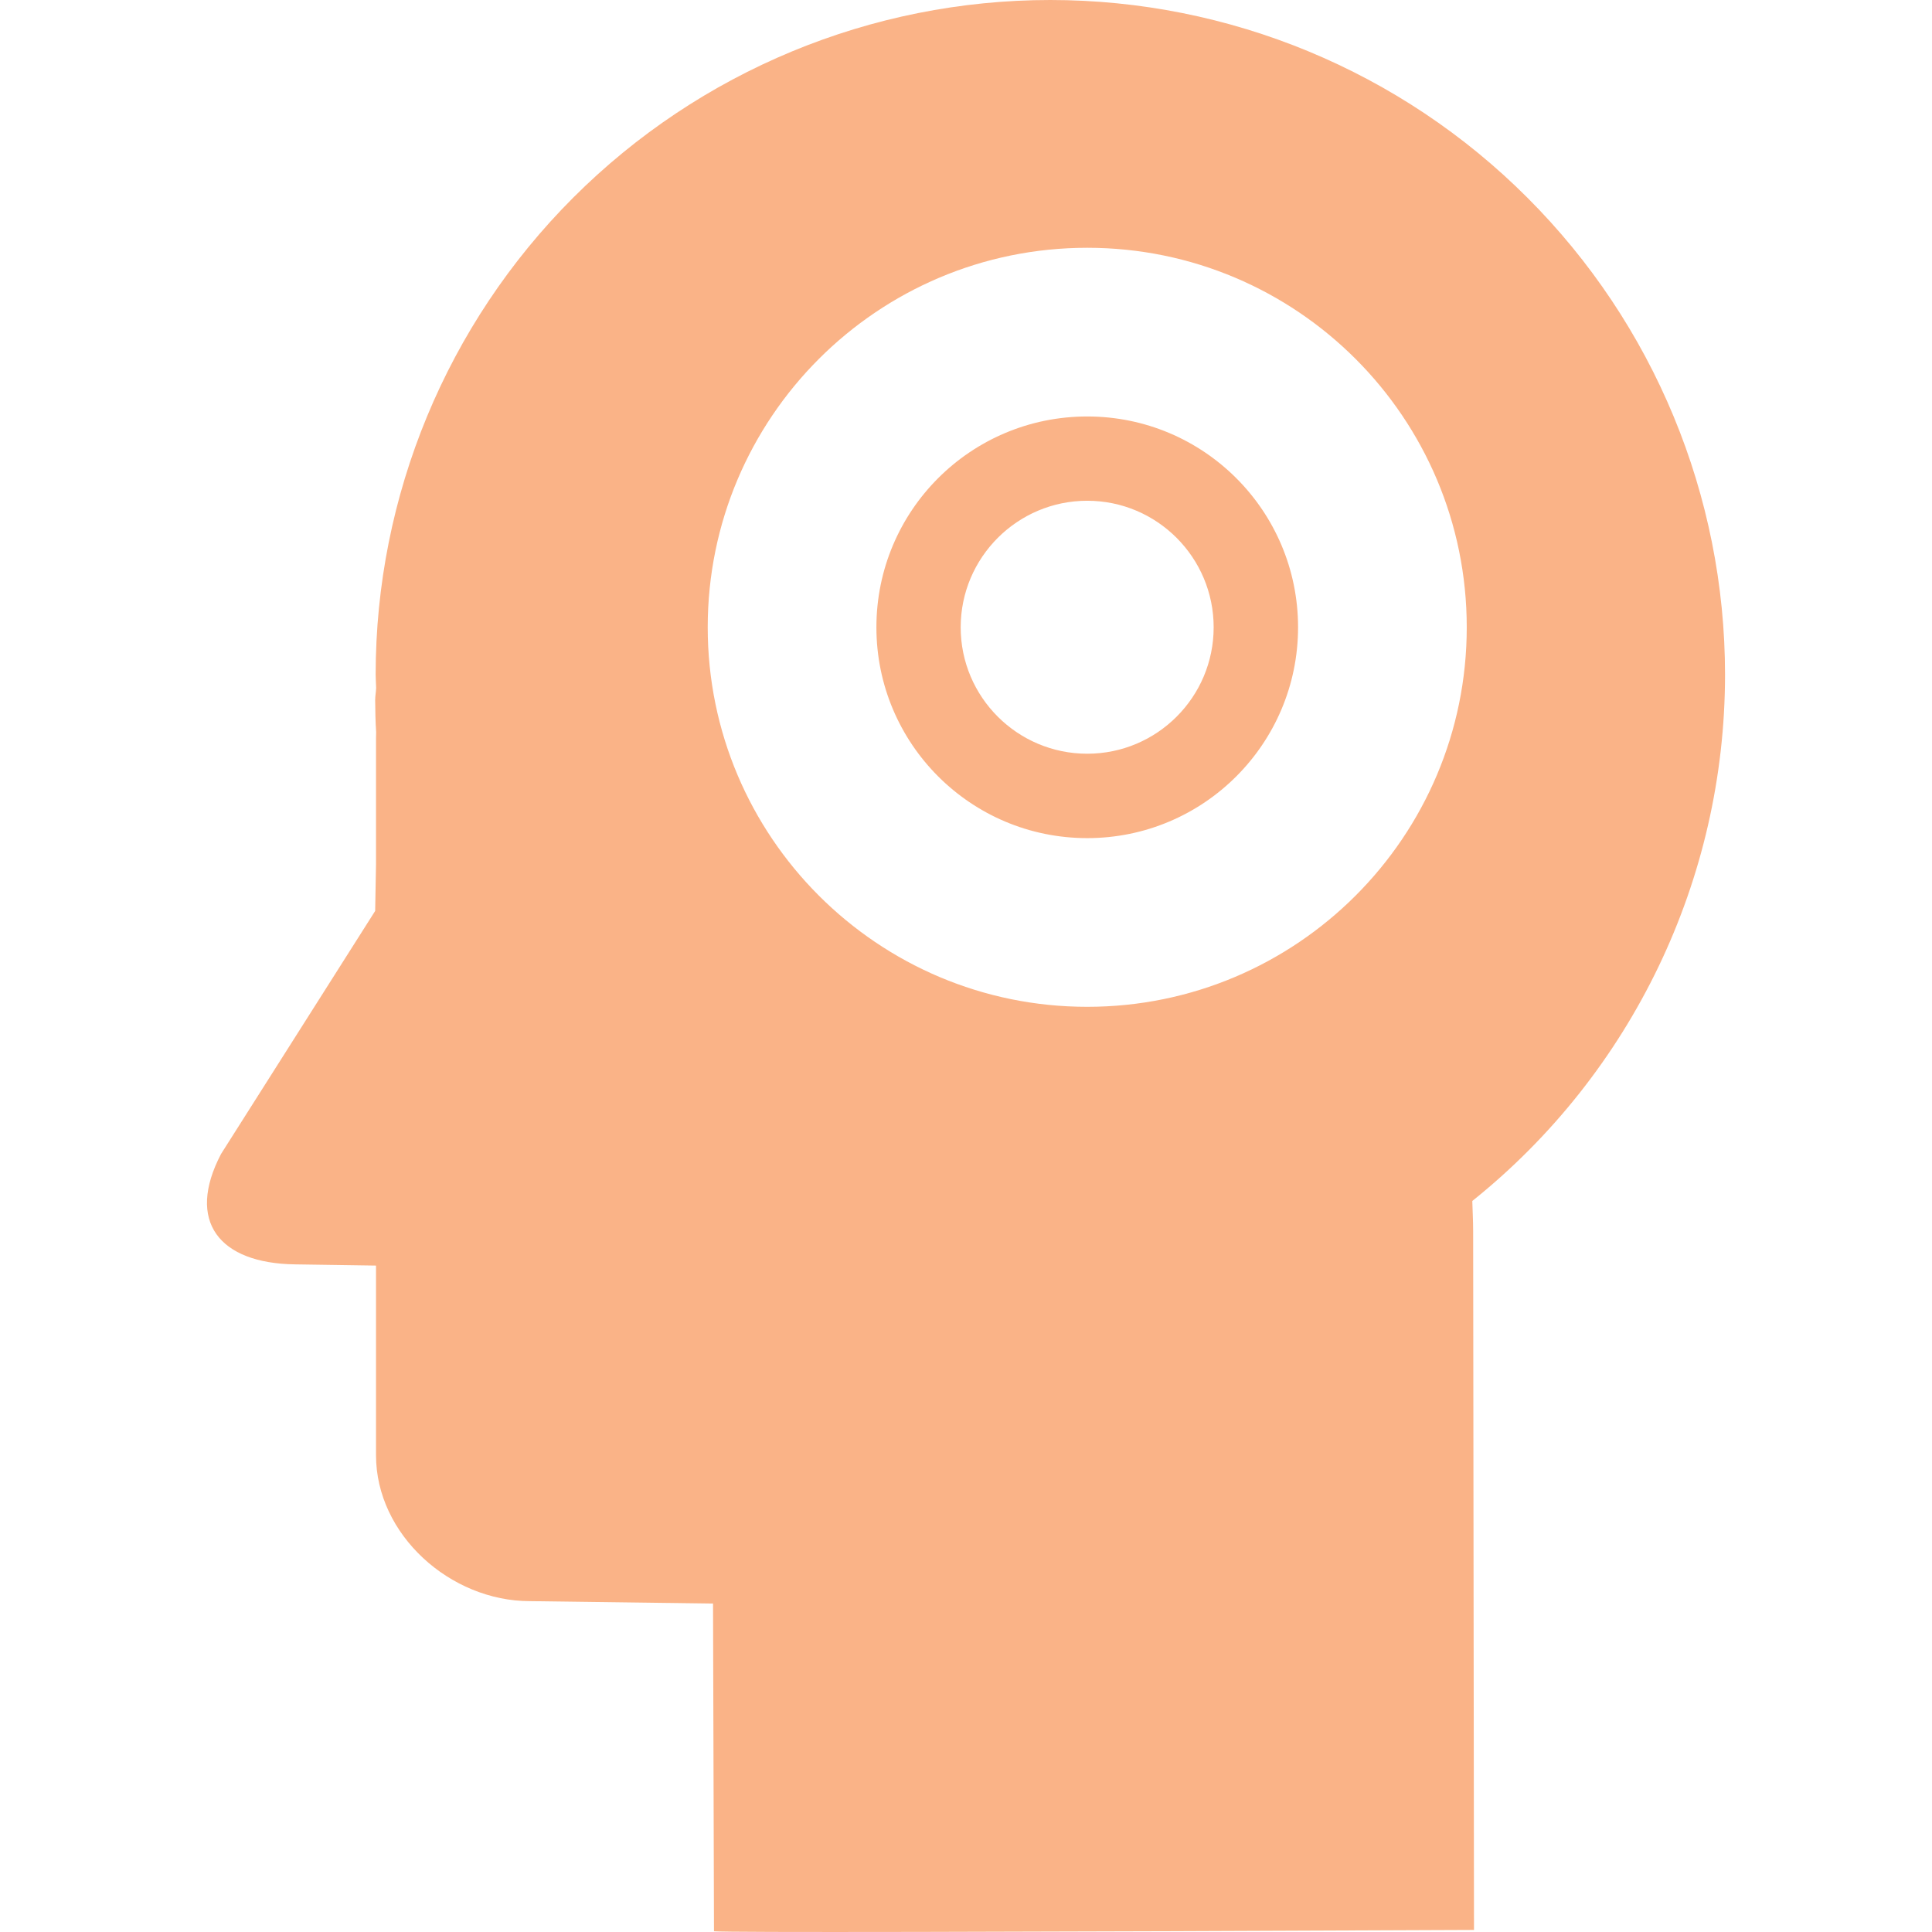 <svg xmlns="http://www.w3.org/2000/svg" style="isolation:isolate" width="16" height="16" viewBox="0 0 16 16">
 <defs>
  <style id="current-color-scheme" type="text/css">
   .ColorScheme-Text { color:#FAB387; } .ColorScheme-Highlight { color:#5294e2; }
  </style>
  <linearGradient id="arrongin" x1="0%" x2="0%" y1="0%" y2="100%">
   <stop offset="0%" style="stop-color:#dd9b44; stop-opacity:1"/>
   <stop offset="100%" style="stop-color:#ad6c16; stop-opacity:1"/>
  </linearGradient>
  <linearGradient id="aurora" x1="0%" x2="0%" y1="0%" y2="100%">
   <stop offset="0%" style="stop-color:#09D4DF; stop-opacity:1"/>
   <stop offset="100%" style="stop-color:#9269F4; stop-opacity:1"/>
  </linearGradient>
  <linearGradient id="fitdance" x1="0%" x2="0%" y1="0%" y2="100%">
   <stop offset="0%" style="stop-color:#1AD6AB; stop-opacity:1"/>
   <stop offset="100%" style="stop-color:#329DB6; stop-opacity:1"/>
  </linearGradient>
  <linearGradient id="oomox" x1="0%" x2="0%" y1="0%" y2="100%">
   <stop offset="0%" style="stop-color:#efefe7; stop-opacity:1"/>
   <stop offset="100%" style="stop-color:#8f8f8b; stop-opacity:1"/>
  </linearGradient>
  <linearGradient id="rainblue" x1="0%" x2="0%" y1="0%" y2="100%">
   <stop offset="0%" style="stop-color:#00F260; stop-opacity:1"/>
   <stop offset="100%" style="stop-color:#0575E6; stop-opacity:1"/>
  </linearGradient>
  <linearGradient id="sunrise" x1="0%" x2="0%" y1="0%" y2="100%">
   <stop offset="0%" style="stop-color: #FF8501; stop-opacity:1"/>
   <stop offset="100%" style="stop-color: #FFCB01; stop-opacity:1"/>
  </linearGradient>
  <linearGradient id="telinkrin" x1="0%" x2="0%" y1="0%" y2="100%">
   <stop offset="0%" style="stop-color: #b2ced6; stop-opacity:1"/>
   <stop offset="100%" style="stop-color: #6da5b7; stop-opacity:1"/>
  </linearGradient>
  <linearGradient id="60spsycho" x1="0%" x2="0%" y1="0%" y2="100%">
   <stop offset="0%" style="stop-color: #df5940; stop-opacity:1"/>
   <stop offset="25%" style="stop-color: #d8d15f; stop-opacity:1"/>
   <stop offset="50%" style="stop-color: #e9882a; stop-opacity:1"/>
   <stop offset="100%" style="stop-color: #279362; stop-opacity:1"/>
  </linearGradient>
  <linearGradient id="90ssummer" x1="0%" x2="0%" y1="0%" y2="100%">
   <stop offset="0%" style="stop-color: #f618c7; stop-opacity:1"/>
   <stop offset="20%" style="stop-color: #94ffab; stop-opacity:1"/>
   <stop offset="50%" style="stop-color: #fbfd54; stop-opacity:1"/>
   <stop offset="100%" style="stop-color: #0f83ae; stop-opacity:1"/>
  </linearGradient>
 </defs>
 <path style="fill:currentColor" class="ColorScheme-Text" fill-rule="evenodd" d="M 8.698 0 C 7.216 0 5.795 0.589 4.747 1.637 C 3.7 2.684 3.111 4.106 3.111 5.587 C 3.112 5.624 3.113 5.66 3.115 5.696 C 3.114 5.731 3.107 5.763 3.107 5.798 C 3.108 5.886 3.109 5.974 3.115 6.062 C 3.115 6.08 3.114 6.097 3.114 6.114 L 3.114 7.156 L 3.107 7.544 L 1.831 9.556 C 1.538 10.115 1.815 10.463 2.445 10.471 L 3.114 10.481 L 3.114 12.052 C 3.114 12.709 3.728 13.26 4.388 13.26 L 5.905 13.28 L 5.913 15.994 Q 6.145 16.01 12.207 15.983 L 12.2 10.197 C 12.2 10.106 12.195 10.031 12.193 9.946 C 13.516 8.886 14.286 7.282 14.286 5.587 C 14.286 4.106 13.697 2.684 12.649 1.637 C 11.602 0.589 10.18 0 8.698 0 L 8.698 0 Z M 7.956 5.195 C 7.956 4.617 8.426 4.147 9.004 4.147 C 9.582 4.147 10.051 4.617 10.051 5.195 C 10.051 5.773 9.582 6.242 9.004 6.242 C 8.426 6.242 7.956 5.773 7.956 5.195 L 7.956 5.195 L 7.956 5.195 Z M 9.004 3.449 C 9.968 3.449 10.75 4.23 10.75 5.195 C 10.75 6.159 9.968 6.941 9.004 6.941 C 8.039 6.941 7.258 6.159 7.258 5.195 C 7.258 4.23 8.039 3.449 9.004 3.449 L 9.004 3.449 L 9.004 3.449 L 9.004 3.449 Z M 9.004 2.052 C 7.268 2.052 5.861 3.459 5.861 5.195 C 5.861 6.93 7.268 8.338 9.004 8.338 C 10.74 8.338 12.147 6.93 12.147 5.195 C 12.147 3.459 10.74 2.052 9.004 2.052 L 9.004 2.052 L 9.004 2.052 L 9.004 2.052 Z"/>
</svg>
